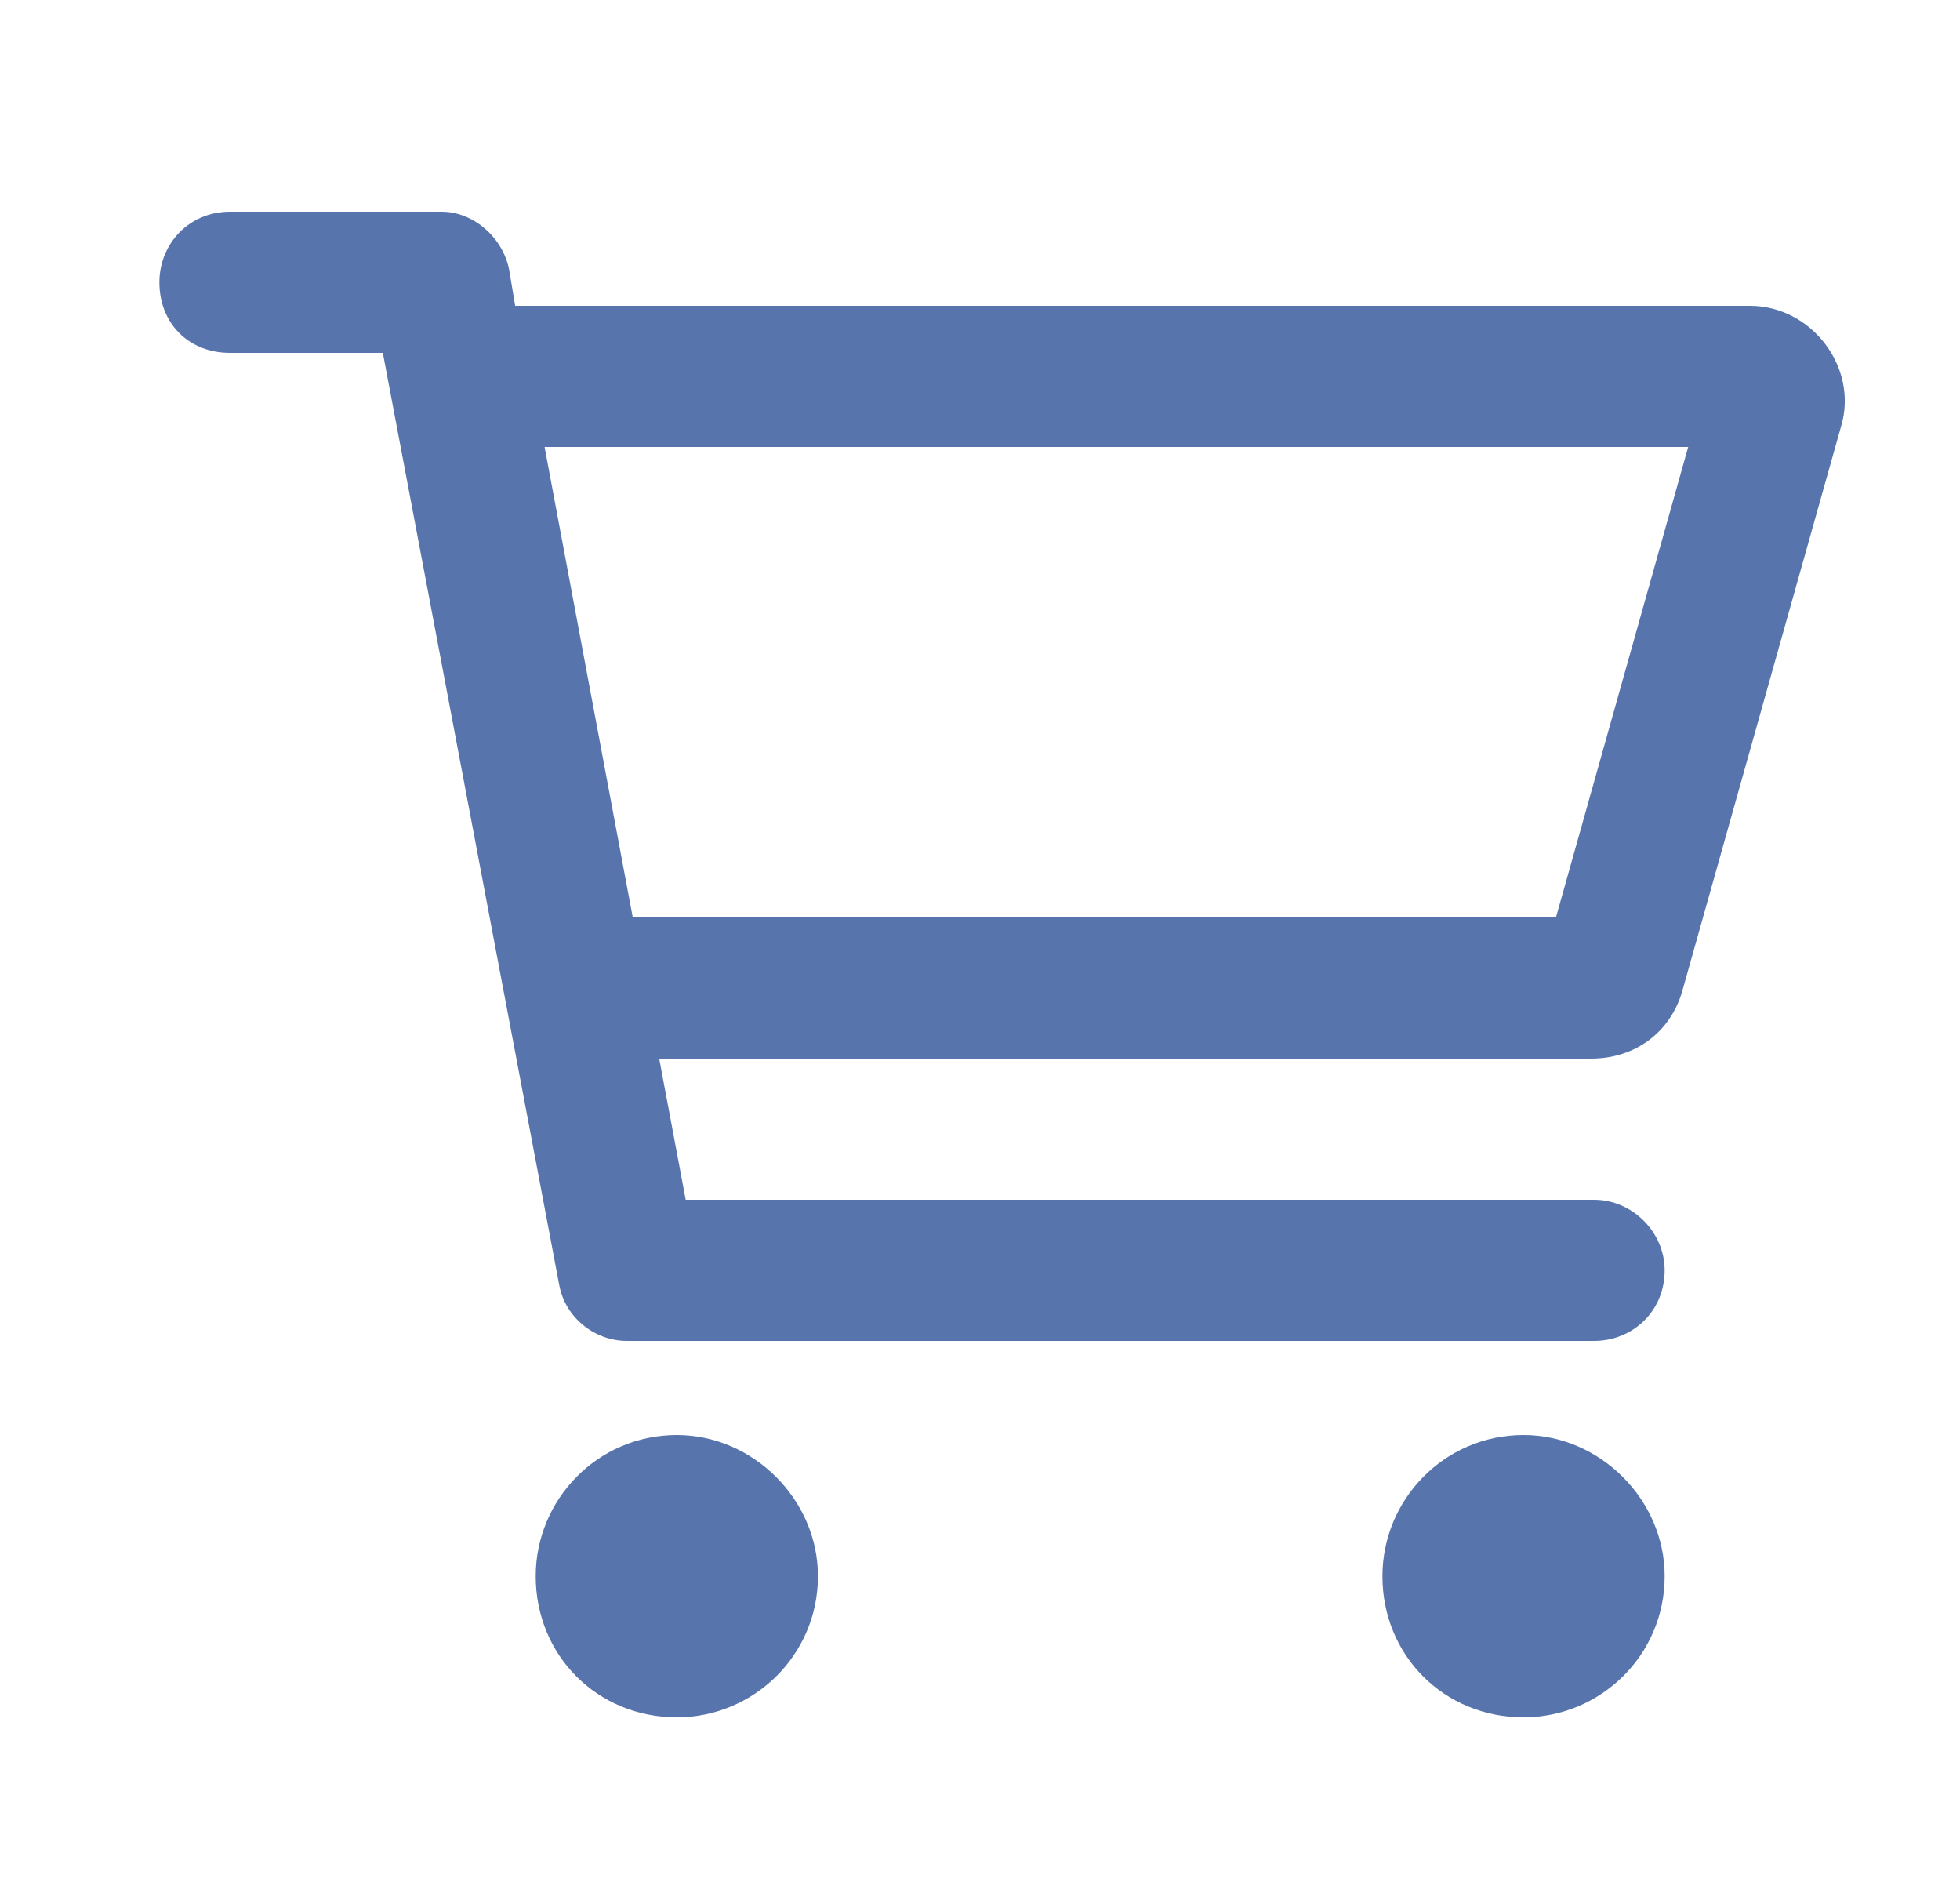 <svg width="25" height="24" viewBox="0 0 25 24" fill="none" xmlns="http://www.w3.org/2000/svg">
<path d="M5.633 2.7C6.046 2.7 6.421 3.038 6.496 3.45L6.571 3.9H22.321C23.108 3.9 23.708 4.688 23.483 5.438L21.458 12.637C21.308 13.162 20.858 13.5 20.296 13.5H8.408L8.746 15.3H20.333C20.821 15.3 21.233 15.713 21.233 16.2C21.233 16.725 20.821 17.1 20.333 17.1H7.996C7.583 17.1 7.208 16.8 7.133 16.387L4.883 4.5H2.933C2.408 4.5 2.033 4.125 2.033 3.6C2.033 3.112 2.408 2.7 2.933 2.7H5.633ZM19.846 11.7L21.533 5.7H6.946L8.071 11.7H19.846ZM6.833 20.1C6.833 19.125 7.621 18.3 8.633 18.3C9.608 18.3 10.433 19.125 10.433 20.1C10.433 21.113 9.608 21.9 8.633 21.9C7.621 21.9 6.833 21.113 6.833 20.1ZM21.233 20.1C21.233 21.113 20.408 21.9 19.433 21.9C18.421 21.9 17.633 21.113 17.633 20.1C17.633 19.125 18.421 18.3 19.433 18.3C20.408 18.3 21.233 19.125 21.233 20.1Z" fill="#5774AC"/>
</svg>

